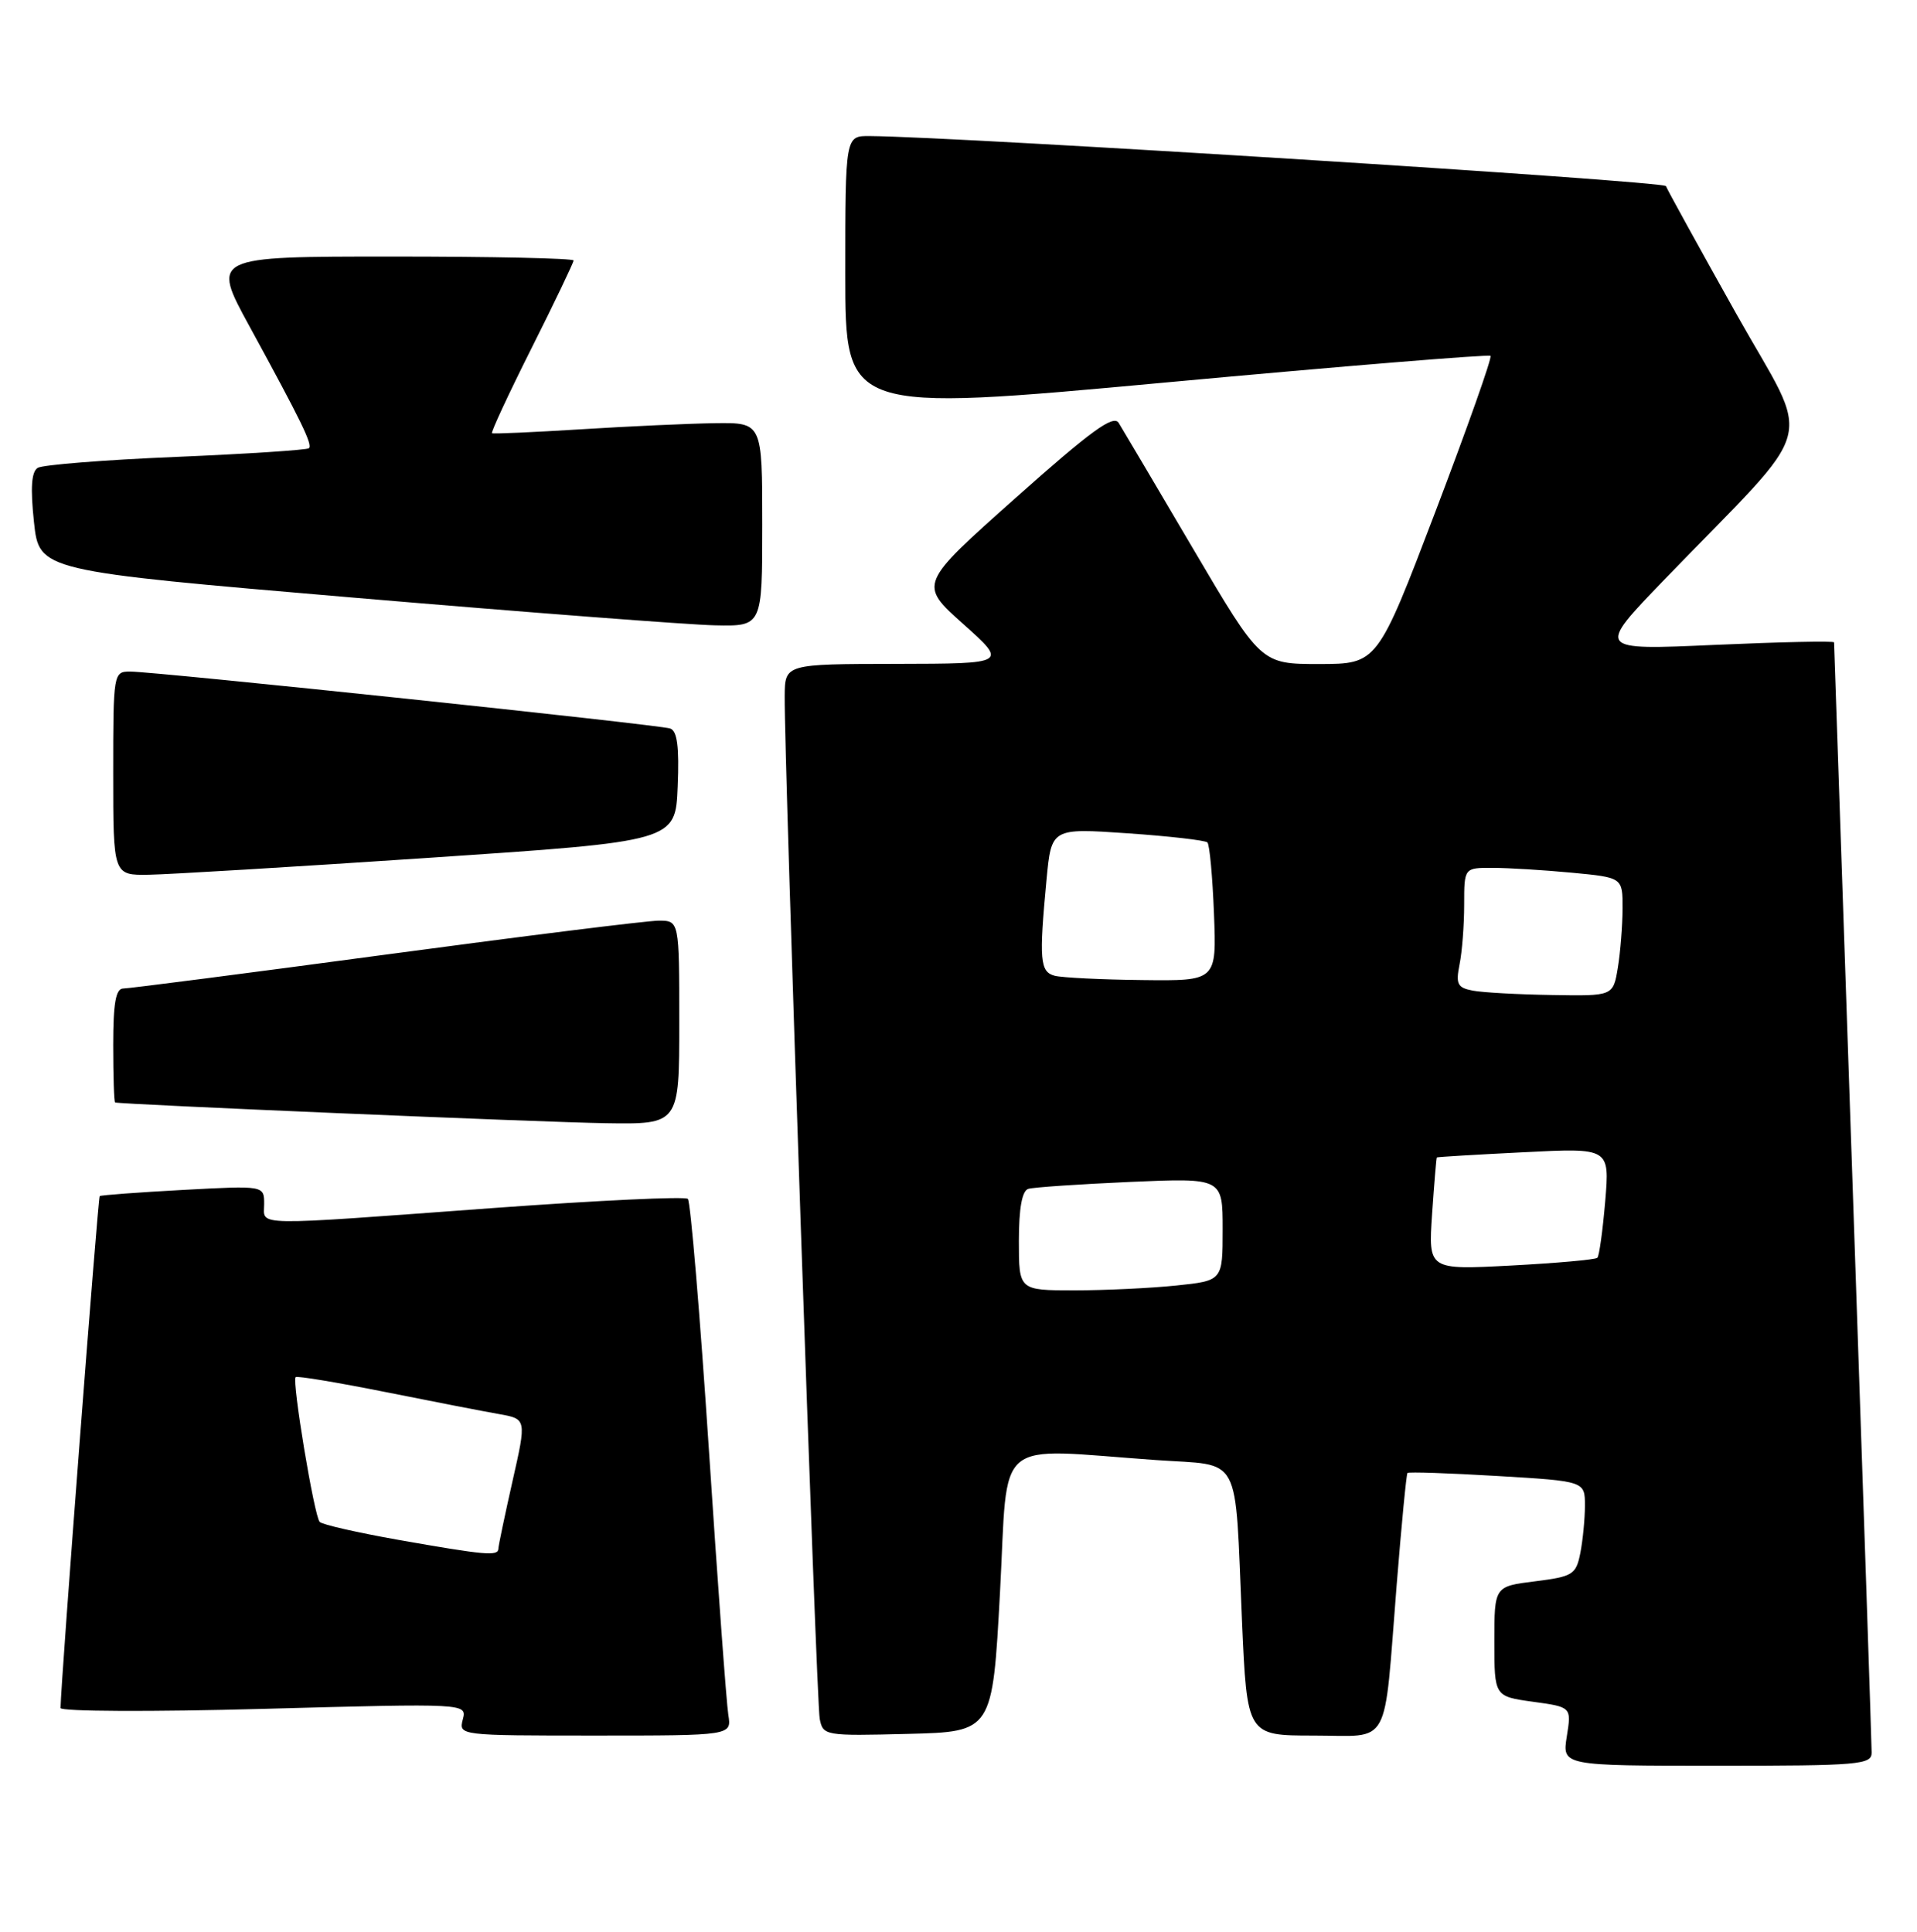 <?xml version="1.0" encoding="UTF-8" standalone="no"?>
<!DOCTYPE svg PUBLIC "-//W3C//DTD SVG 1.1//EN" "http://www.w3.org/Graphics/SVG/1.1/DTD/svg11.dtd" >
<svg xmlns="http://www.w3.org/2000/svg" xmlns:xlink="http://www.w3.org/1999/xlink" version="1.1" viewBox="0 0 254 256">
 <g >
 <path fill="currentColor"
d=" M 247.99 232.25 C 247.99 231.29 246.87 197.88 245.50 158.00 C 244.13 118.12 243.01 85.33 243.01 85.13 C 243.00 84.92 235.91 85.08 227.25 85.46 C 211.50 86.17 211.50 86.17 220.51 76.83 C 241.30 55.29 240.15 59.59 230.00 41.49 C 225.07 32.69 220.90 25.12 220.74 24.67 C 220.50 23.99 127.26 18.13 115.25 18.03 C 112.00 18.00 112.00 18.00 112.00 36.30 C 112.00 54.61 112.00 54.61 154.54 50.68 C 177.94 48.52 197.27 46.94 197.49 47.16 C 197.72 47.38 194.43 56.66 190.20 67.78 C 182.50 87.99 182.50 87.99 174.79 88.00 C 167.08 88.00 167.08 88.00 158.10 72.75 C 153.17 64.36 148.72 56.85 148.23 56.05 C 147.54 54.91 144.59 57.06 134.54 66.01 C 121.73 77.42 121.73 77.42 127.61 82.68 C 133.50 87.95 133.50 87.95 118.75 87.98 C 104.00 88.00 104.00 88.00 103.97 92.25 C 103.90 100.81 108.17 225.57 108.61 227.78 C 109.05 230.02 109.29 230.06 120.28 229.78 C 131.50 229.50 131.50 229.50 132.50 211.00 C 133.63 190.03 131.36 191.95 153.19 193.49 C 164.68 194.30 163.58 192.25 164.56 214.75 C 165.23 230.00 165.23 230.00 174.03 230.00 C 184.44 230.00 183.30 232.07 185.06 210.00 C 185.70 202.03 186.34 195.37 186.49 195.20 C 186.64 195.04 191.99 195.22 198.38 195.60 C 210.00 196.29 210.00 196.29 210.00 199.52 C 210.00 201.30 209.72 204.13 209.39 205.82 C 208.82 208.67 208.40 208.93 203.39 209.56 C 198.00 210.23 198.00 210.23 198.00 217.52 C 198.00 224.81 198.00 224.81 203.11 225.52 C 208.22 226.22 208.22 226.22 207.60 230.11 C 206.98 234.00 206.98 234.00 227.49 234.00 C 246.36 234.00 248.00 233.86 247.99 232.25 Z  M 96.50 227.25 C 96.26 225.74 95.09 209.88 93.92 192.00 C 92.74 174.12 91.49 159.22 91.14 158.88 C 90.79 158.53 79.25 159.08 65.50 160.08 C 32.80 162.48 35.00 162.52 35.00 159.56 C 35.00 157.11 35.00 157.11 24.25 157.69 C 18.34 158.01 13.37 158.38 13.21 158.51 C 12.98 158.69 8.08 222.70 8.02 226.35 C 8.01 226.81 20.12 226.87 34.94 226.46 C 61.88 225.73 61.88 225.73 61.32 227.87 C 60.77 229.99 60.88 230.00 78.86 230.00 C 96.95 230.00 96.95 230.00 96.50 227.25 Z  M 90.00 135.50 C 90.00 122.00 90.00 122.00 87.25 122.01 C 85.74 122.01 69.46 124.04 51.08 126.51 C 32.70 128.98 17.06 131.00 16.33 131.00 C 15.34 131.00 15.00 132.93 15.00 138.50 C 15.00 142.62 15.11 146.04 15.25 146.10 C 15.92 146.35 71.74 148.72 80.25 148.85 C 90.00 149.00 90.00 149.00 90.00 135.50 Z  M 57.00 113.67 C 89.50 111.49 89.50 111.49 89.79 104.23 C 90.01 98.97 89.73 96.85 88.79 96.54 C 87.25 96.03 20.50 88.99 17.25 89.00 C 15.03 89.00 15.00 89.17 15.00 102.50 C 15.00 116.00 15.00 116.00 19.75 115.92 C 22.36 115.88 39.12 114.87 57.00 113.67 Z  M 101.00 69.50 C 101.00 56.00 101.00 56.00 94.75 56.08 C 91.31 56.13 83.33 56.49 77.00 56.89 C 70.67 57.28 65.36 57.52 65.19 57.41 C 65.02 57.30 67.38 52.22 70.44 46.12 C 73.50 40.02 76.00 34.80 76.00 34.52 C 76.00 34.23 65.20 34.00 52.01 34.00 C 28.01 34.00 28.01 34.00 33.06 43.25 C 39.98 55.93 41.43 58.91 40.93 59.40 C 40.69 59.63 32.78 60.15 23.34 60.55 C 13.90 60.94 5.65 61.60 5.00 62.00 C 4.16 62.52 4.02 64.64 4.50 69.19 C 5.20 75.65 5.20 75.65 46.85 79.20 C 69.76 81.15 91.31 82.80 94.75 82.87 C 101.00 83.00 101.00 83.00 101.00 69.50 Z  M 135.00 164.47 C 135.00 160.12 135.42 157.81 136.25 157.55 C 136.94 157.34 143.01 156.93 149.75 156.63 C 162.00 156.10 162.00 156.10 162.00 162.91 C 162.00 169.72 162.00 169.72 155.85 170.36 C 152.47 170.71 146.40 171.00 142.35 171.00 C 135.00 171.00 135.00 171.00 135.00 164.47 Z  M 189.75 160.89 C 190.03 156.83 190.31 153.45 190.38 153.39 C 190.45 153.32 195.63 153.01 201.89 152.70 C 213.28 152.12 213.28 152.12 212.69 159.18 C 212.36 163.06 211.90 166.44 211.65 166.68 C 211.41 166.93 206.26 167.39 200.23 167.71 C 189.25 168.29 189.25 168.29 189.75 160.89 Z  M 195.14 131.28 C 193.10 130.89 192.87 130.42 193.39 127.79 C 193.73 126.12 194.00 122.56 194.00 119.88 C 194.00 115.00 194.00 115.00 197.75 115.01 C 199.81 115.01 204.54 115.30 208.25 115.65 C 215.00 116.29 215.00 116.29 214.99 120.39 C 214.98 122.65 214.70 126.19 214.36 128.25 C 213.74 132.00 213.74 132.00 205.62 131.86 C 201.15 131.79 196.44 131.53 195.14 131.28 Z  M 139.75 129.31 C 137.80 128.80 137.66 127.22 138.66 116.62 C 139.31 109.74 139.31 109.74 149.39 110.43 C 154.92 110.81 159.69 111.36 159.98 111.64 C 160.27 111.93 160.66 116.18 160.85 121.08 C 161.20 130.00 161.20 130.00 151.35 129.88 C 145.93 129.82 140.71 129.56 139.75 129.31 Z  M 52.75 204.06 C 47.39 203.11 42.71 202.05 42.36 201.69 C 41.64 200.97 38.66 183.01 39.17 182.50 C 39.35 182.31 44.68 183.20 51.00 184.46 C 57.33 185.73 64.14 187.05 66.14 187.40 C 69.77 188.05 69.77 188.05 67.91 196.27 C 66.89 200.80 66.04 204.84 66.03 205.25 C 65.99 206.25 64.27 206.09 52.75 204.06 Z "/>
</g>
</svg>